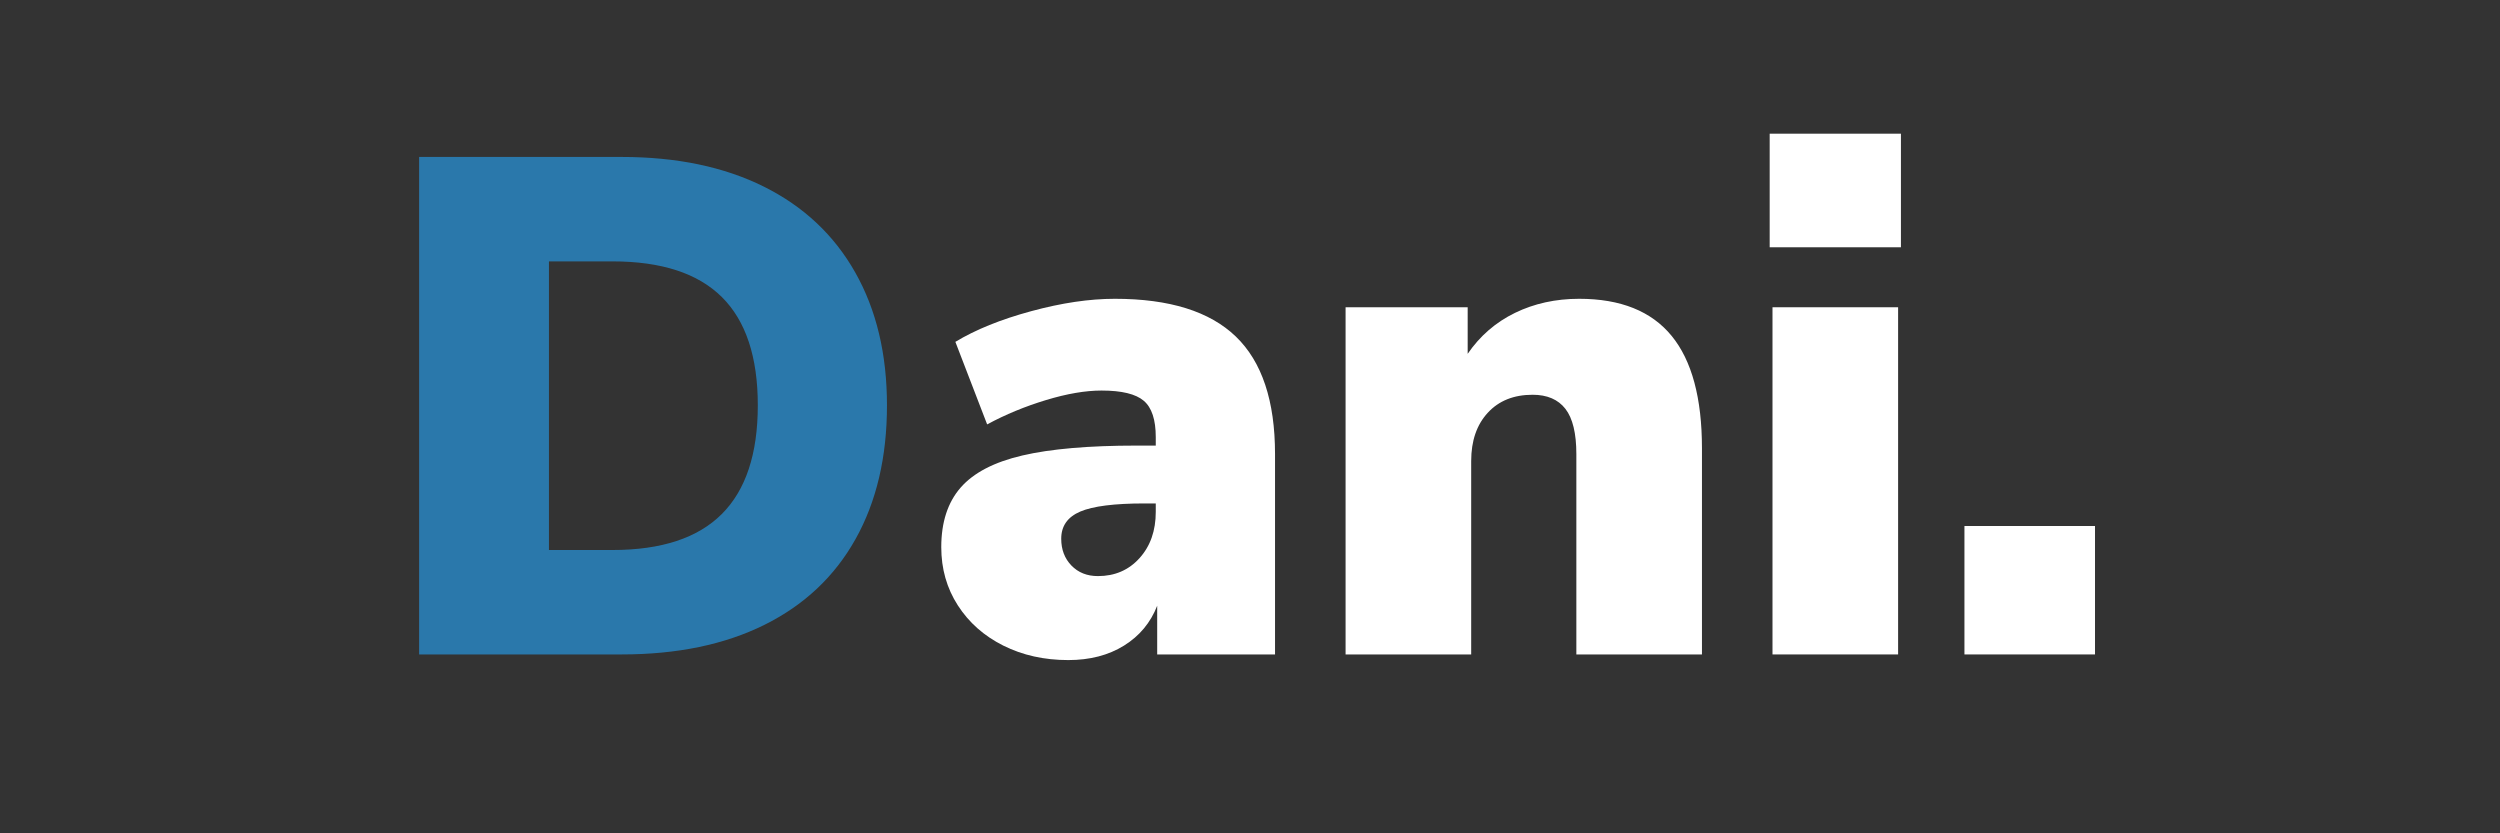 <svg xmlns="http://www.w3.org/2000/svg" xmlns:xlink="http://www.w3.org/1999/xlink" width="1200" zoomAndPan="magnify" viewBox="0 0 900 300" height="400" preserveAspectRatio="xMidYMid meet" version="1.0"><rect x="0" y="0" width="900" height="300" fill="#333333" stroke="none"/><defs><g/></defs><g fill="#2a78ab" fill-opacity="1"><g transform="translate(134.621, 235.597)"><g><path d="M 16.266 -179.094 L 89.172 -179.094 C 108.984 -179.094 126.039 -175.535 140.344 -168.422 C 154.656 -161.305 165.625 -151.016 173.25 -137.547 C 180.875 -124.086 184.688 -108.129 184.688 -89.672 C 184.688 -71.047 180.914 -55 173.375 -41.531 C 165.844 -28.07 154.922 -17.785 140.609 -10.672 C 126.297 -3.555 109.148 0 89.172 0 L 16.266 0 Z M 85.859 -37.594 C 103.473 -37.594 116.598 -41.91 125.234 -50.547 C 133.867 -59.18 138.188 -72.223 138.188 -89.672 C 138.188 -107.117 133.867 -120.117 125.234 -128.672 C 116.598 -137.223 103.473 -141.5 85.859 -141.5 L 63 -141.5 L 63 -37.594 Z M 85.859 -37.594 "/></g></g></g><g fill="#ffffff" fill-opacity="1"><g transform="translate(330.98, 235.597)"><g><path d="M 70.359 -128.031 C 90.004 -128.031 104.523 -123.5 113.922 -114.438 C 123.328 -105.375 128.031 -91.273 128.031 -72.141 L 128.031 0 L 85.609 0 L 85.609 -17.531 C 83.234 -11.438 79.25 -6.648 73.656 -3.172 C 68.07 0.297 61.383 2.031 53.594 2.031 C 44.957 2.031 37.164 0.297 30.219 -3.172 C 23.281 -6.648 17.82 -11.477 13.844 -17.656 C 9.863 -23.832 7.875 -30.816 7.875 -38.609 C 7.875 -47.586 10.203 -54.742 14.859 -60.078 C 19.516 -65.41 26.922 -69.258 37.078 -71.625 C 47.242 -74 60.961 -75.188 78.234 -75.188 L 85.094 -75.188 L 85.094 -78.234 C 85.094 -84.504 83.656 -88.863 80.781 -91.312 C 77.906 -93.77 72.828 -95 65.547 -95 C 59.785 -95 53.133 -93.859 45.594 -91.578 C 38.062 -89.297 30.992 -86.375 24.391 -82.812 L 12.953 -112.531 C 20.234 -116.938 29.336 -120.617 40.266 -123.578 C 51.191 -126.547 61.223 -128.031 70.359 -128.031 Z M 64.266 -28.203 C 70.367 -28.203 75.363 -30.359 79.25 -34.672 C 83.145 -38.992 85.094 -44.539 85.094 -51.312 L 85.094 -54.359 L 81.031 -54.359 C 70.195 -54.359 62.492 -53.383 57.922 -51.438 C 53.348 -49.488 51.062 -46.227 51.062 -41.656 C 51.062 -37.758 52.285 -34.539 54.734 -32 C 57.191 -29.469 60.367 -28.203 64.266 -28.203 Z M 64.266 -28.203 "/></g></g></g><g fill="#ffffff" fill-opacity="1"><g transform="translate(471.206, 235.597)"><g><path d="M 97.297 -128.031 C 112.203 -128.031 123.297 -123.582 130.578 -114.688 C 137.859 -105.801 141.5 -92.297 141.5 -74.172 L 141.5 0 L 96.281 0 L 96.281 -72.141 C 96.281 -79.598 94.969 -85.02 92.344 -88.406 C 89.719 -91.789 85.781 -93.484 80.531 -93.484 C 73.75 -93.484 68.367 -91.32 64.391 -87 C 60.41 -82.688 58.422 -76.891 58.422 -69.609 L 58.422 0 L 13.203 0 L 13.203 -124.984 L 57.156 -124.984 L 57.156 -108.219 C 61.562 -114.656 67.234 -119.566 74.172 -122.953 C 81.117 -126.336 88.828 -128.031 97.297 -128.031 Z M 97.297 -128.031 "/></g></g></g><g fill="#ffffff" fill-opacity="1"><g transform="translate(624.896, 235.597)"><g><path d="M 13.203 0 L 13.203 -124.984 L 58.422 -124.984 L 58.422 0 Z M 12.188 -187.469 L 59.438 -187.469 L 59.438 -146.578 L 12.188 -146.578 Z M 12.188 -187.469 "/></g></g></g><g fill="#ffffff" fill-opacity="1"><g transform="translate(696.279, 235.597)"><g><path d="M 10.922 -46.234 L 57.922 -46.234 L 57.922 0 L 10.922 0 Z M 10.922 -46.234 "/></g></g></g></svg>